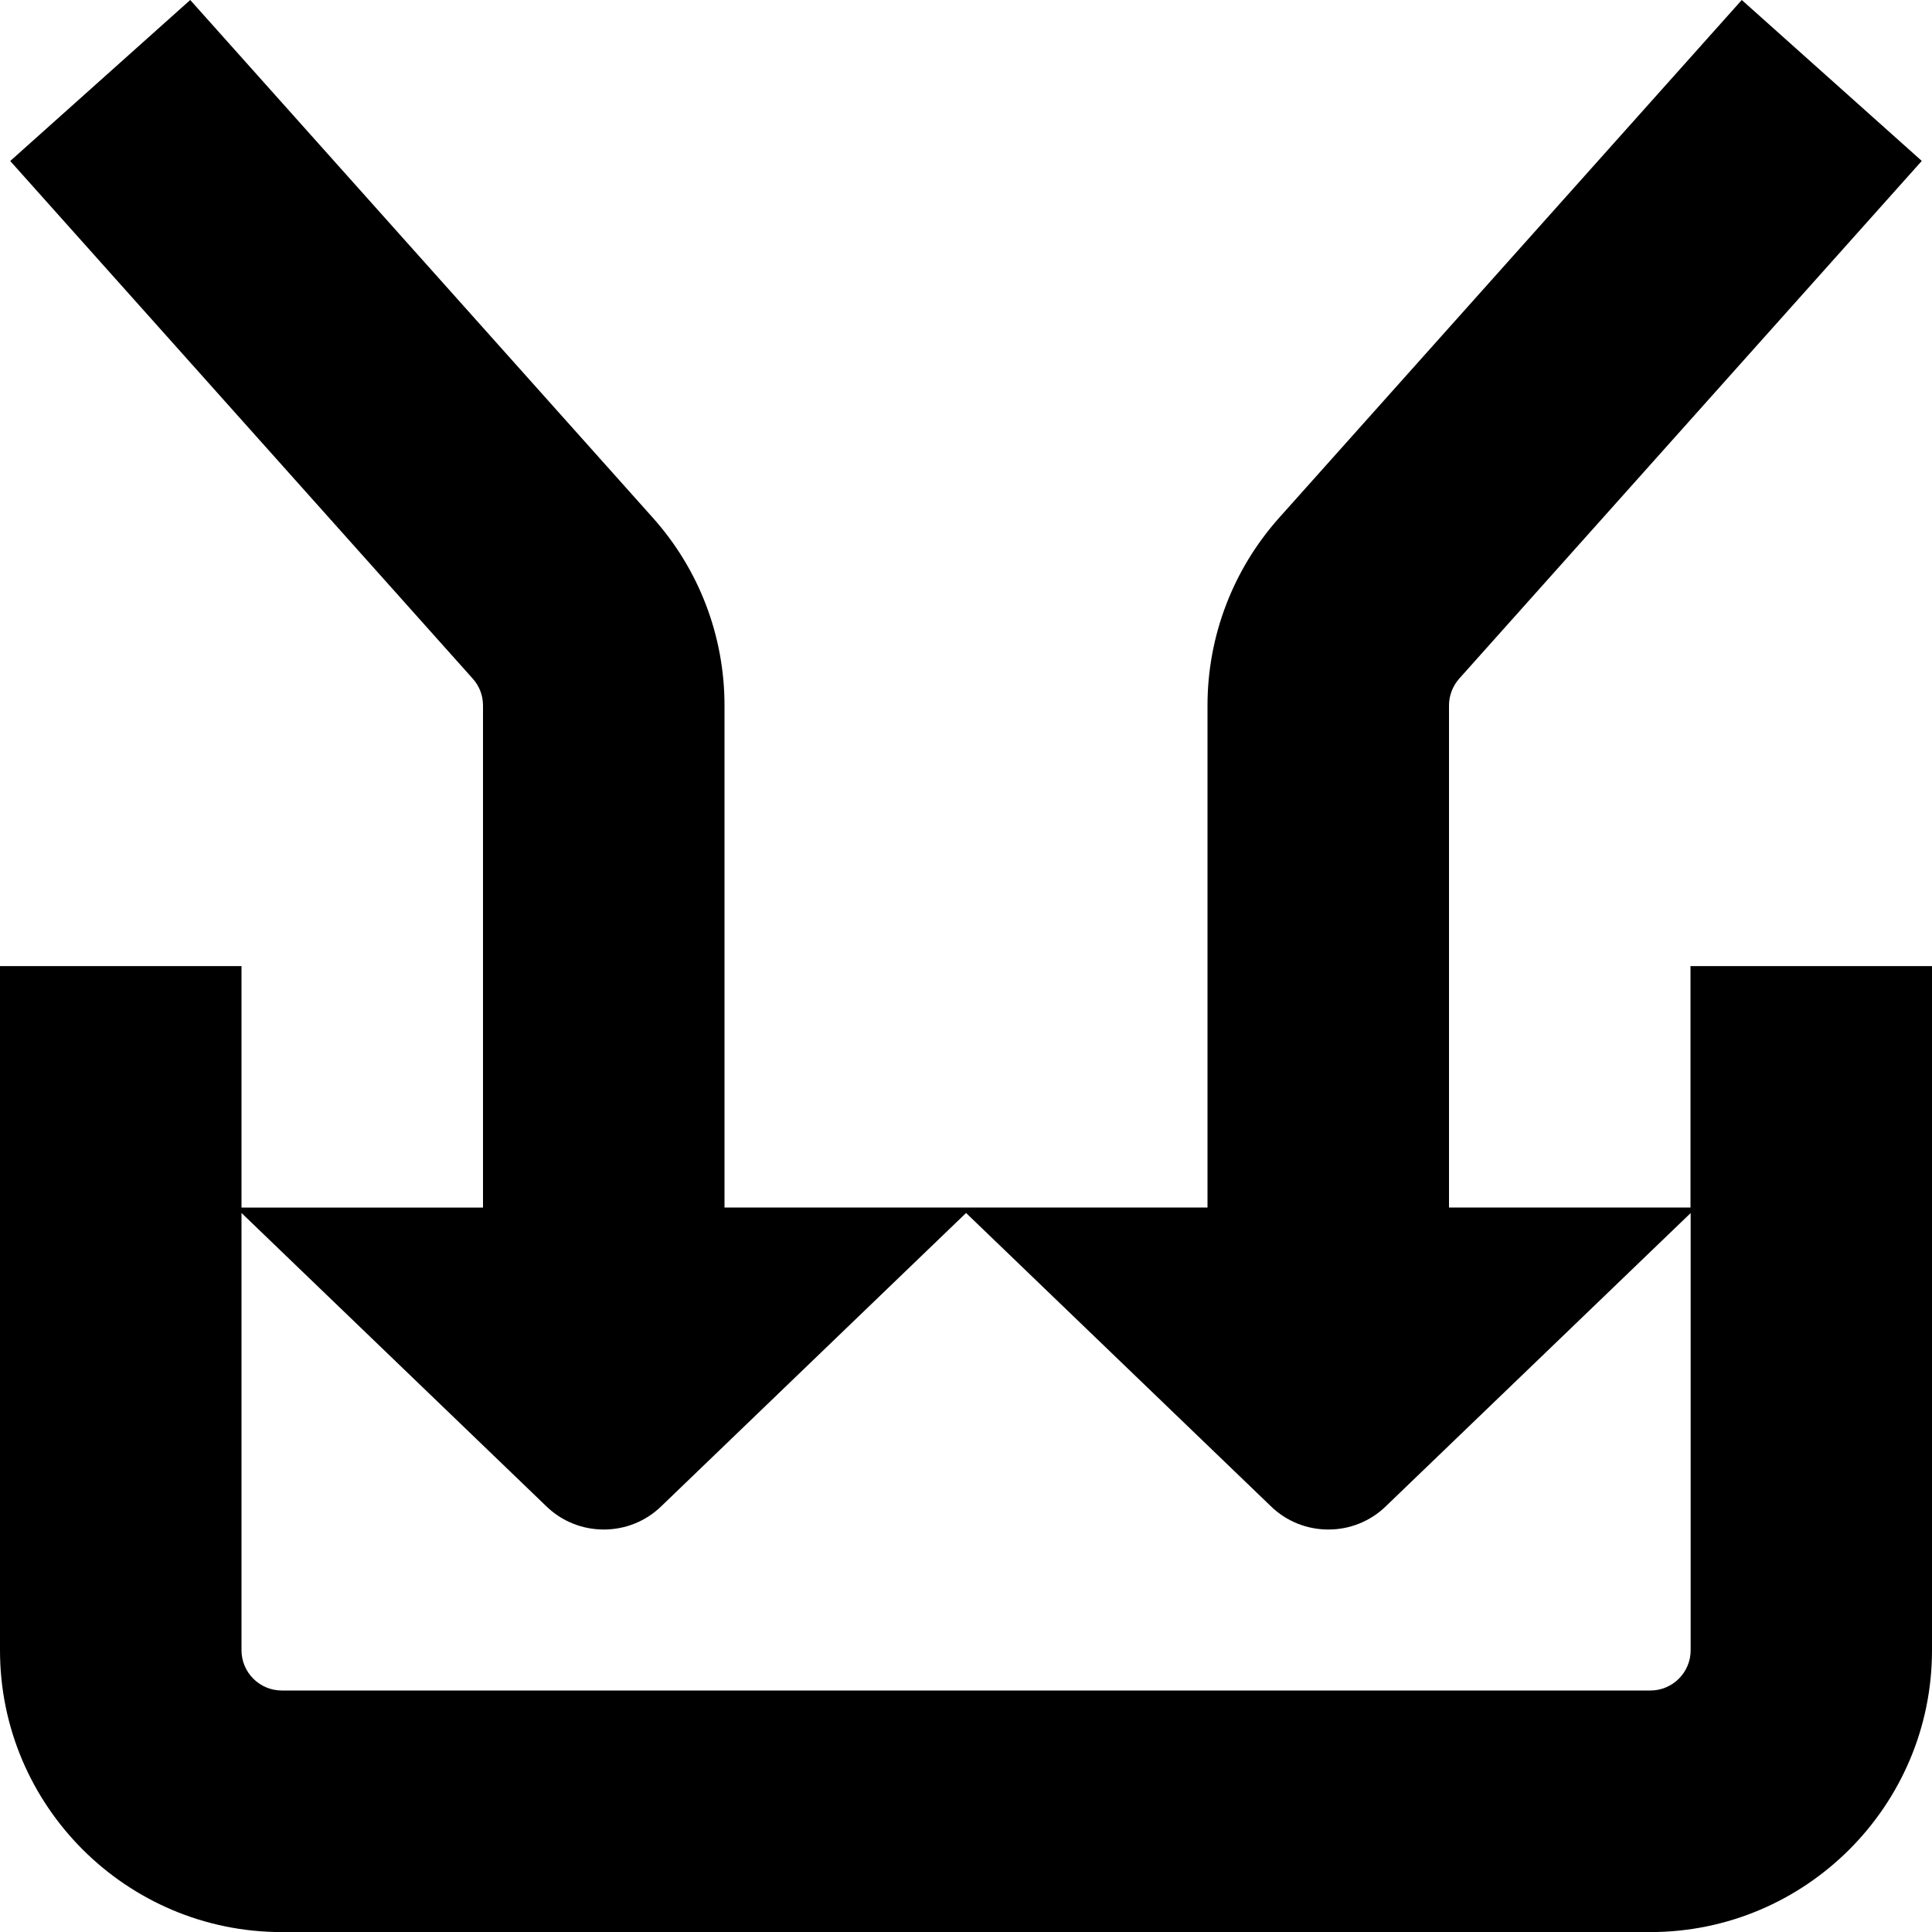 <?xml version="1.0" encoding="UTF-8"?>
<svg xmlns="http://www.w3.org/2000/svg" id="Layer_1" data-name="Layer 1" viewBox="0 0 24 24">
  <path d="m21,12v3h-3v-6.237c0-.123.046-.241.127-.333l5.746-6.431L21.637,0l-5.747,6.432c-.574.643-.89,1.471-.89,2.331v6.237h-6v-6.237c0-.862-.316-1.69-.891-2.332L2.363,0,.127,2l5.746,6.431c.082.091.127.209.127.333v6.237h-3v-3H0v8.5c0,1.93,1.57,3.5,3.5,3.5h17c1.93,0,3.5-1.57,3.5-3.5v-8.5h-3Zm-.5,9H3.5c-.275,0-.5-.224-.5-.5v-5.432l3.782,3.639c.397.391,1.04.391,1.437,0l3.782-3.639,3.782,3.639c.397.391,1.04.391,1.437,0l3.782-3.638v5.431c0,.276-.225.5-.5.5Z"/>
</svg>

